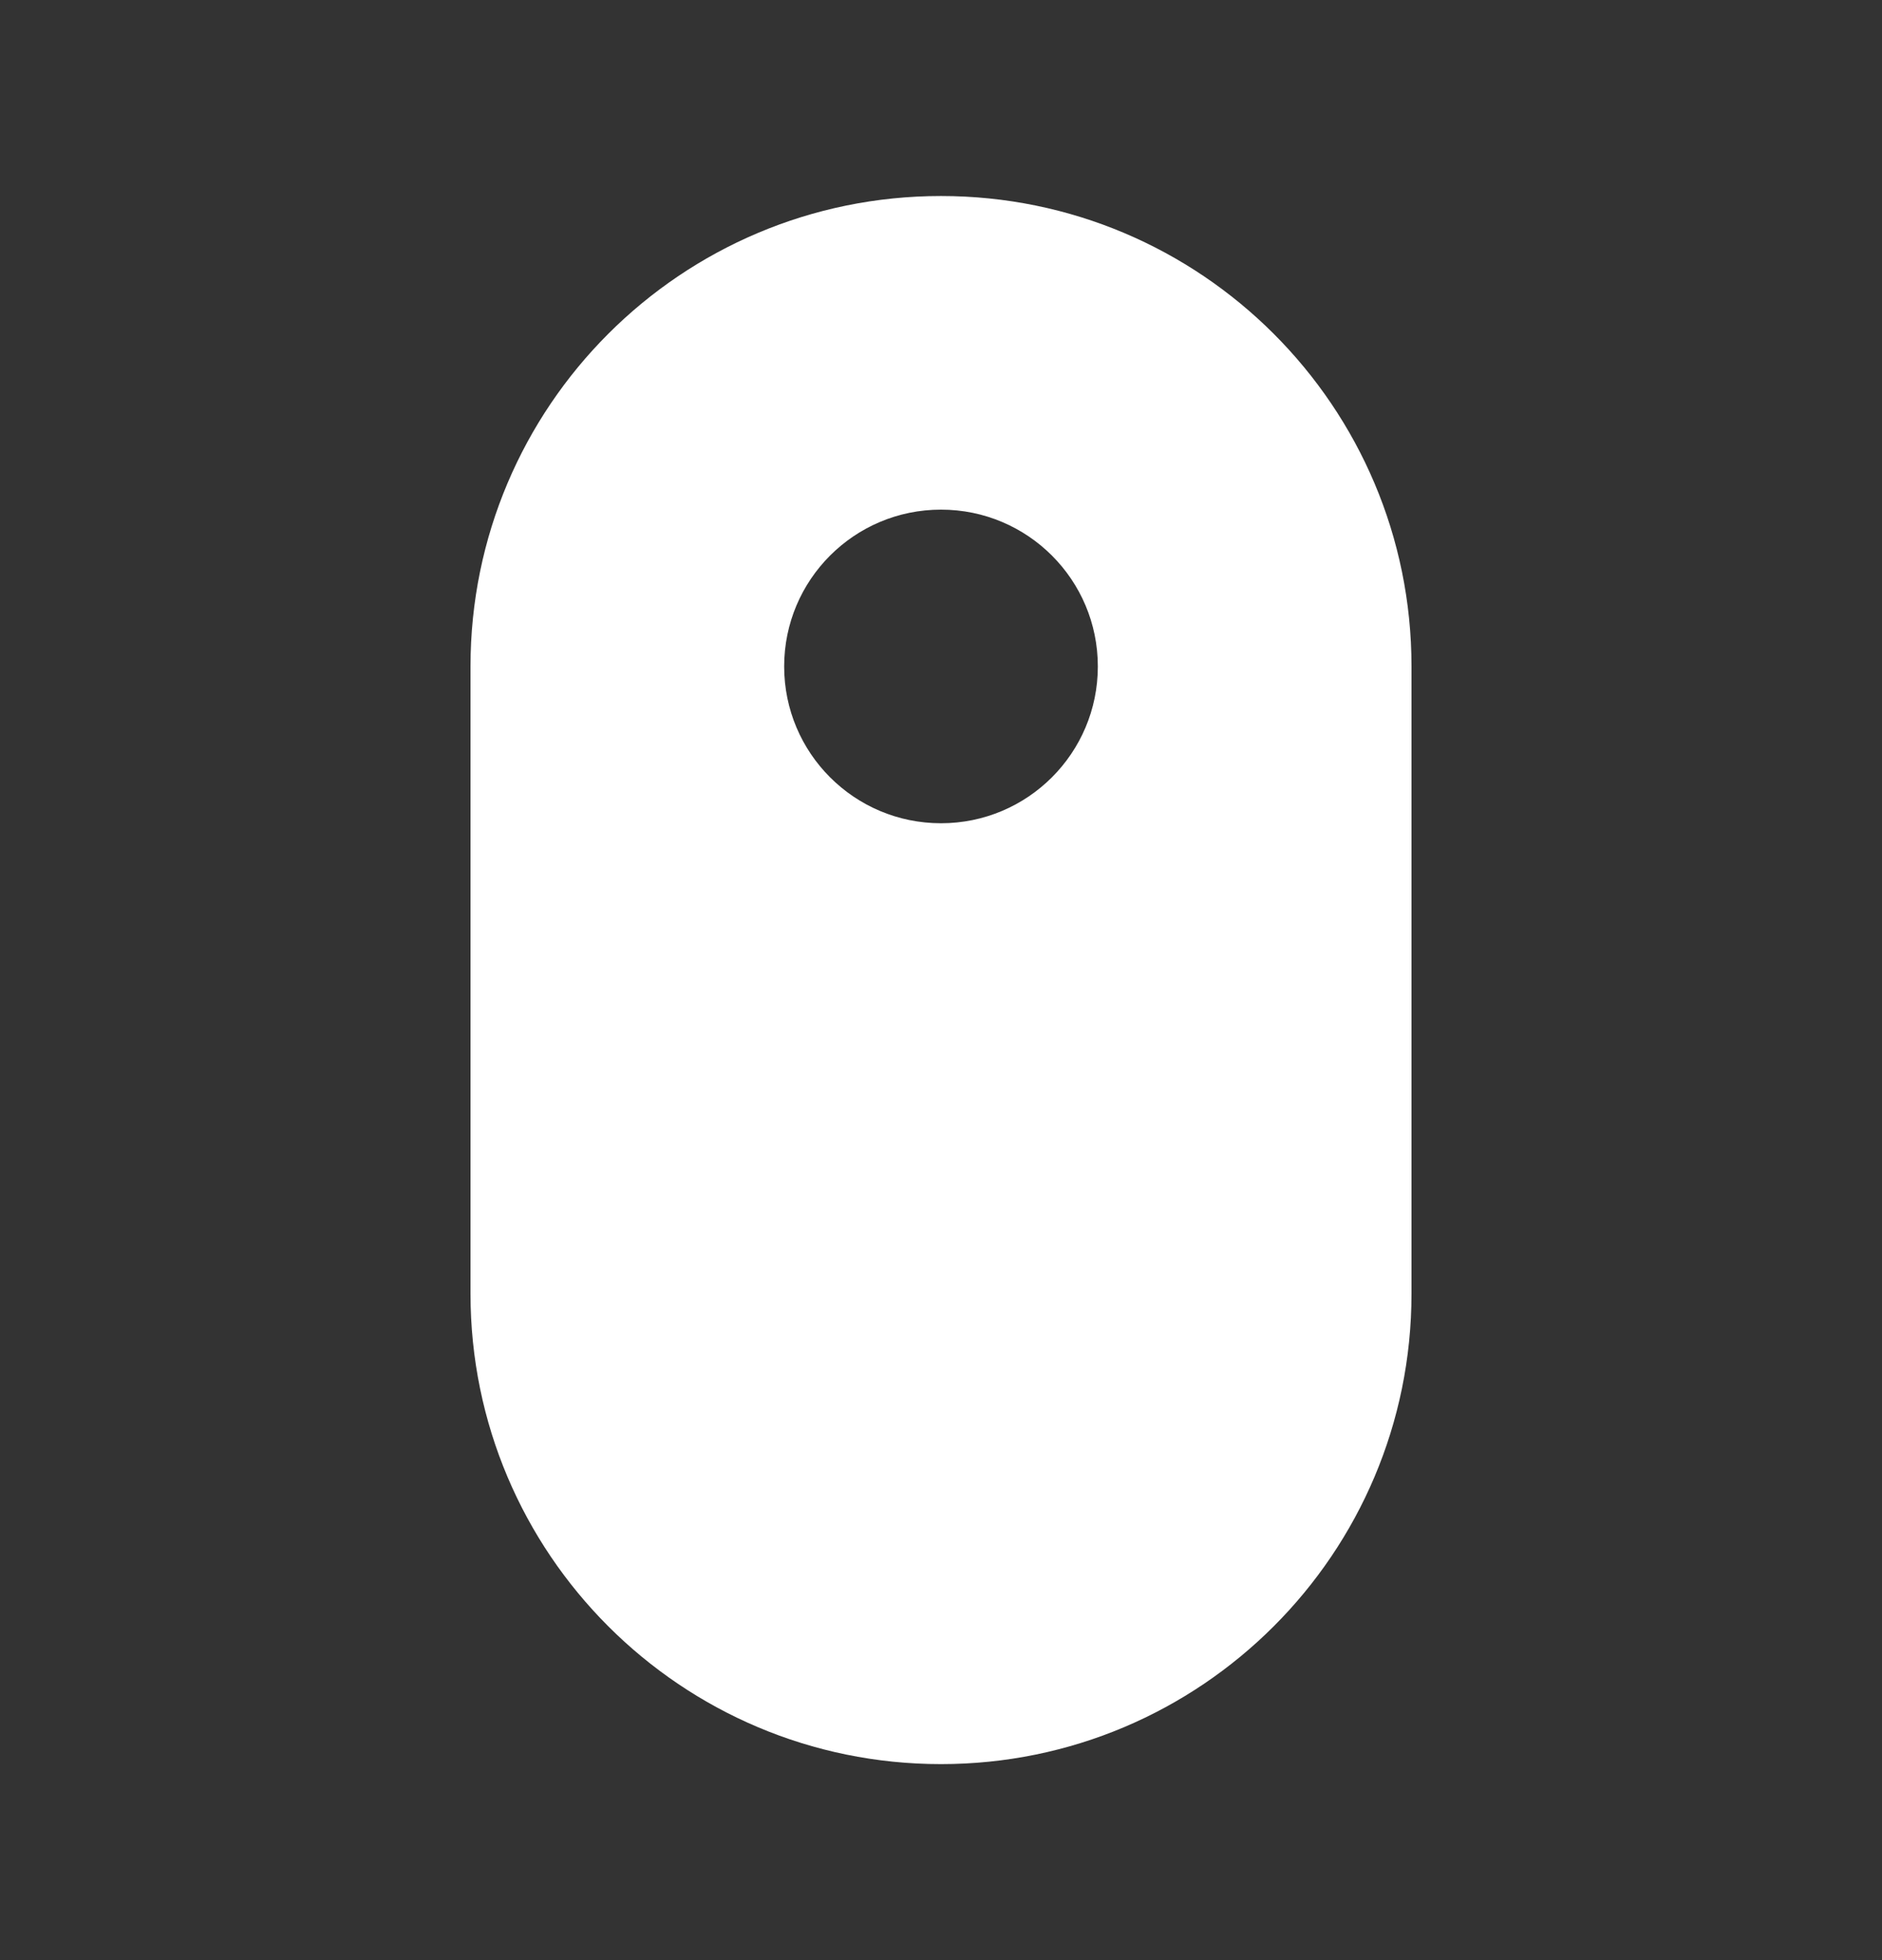 <svg width="24" height="25" viewBox="0 0 24 25" fill="none" xmlns="http://www.w3.org/2000/svg">
<rect x="0" y="0" width="24" height="25" fill="#333333" stroke="none"/>
<g id="Frame 2144768477">
<path id="Subtract" fill-rule="evenodd" clip-rule="evenodd" d="M12 2.5C8.686 2.5 6 5.186 6 8.5V16.5C6 19.814 8.686 22.5 12 22.5C15.314 22.5 18 19.814 18 16.5V8.5C18 5.186 15.314 2.5 12 2.5ZM12 10.5C13.105 10.5 14 9.605 14 8.5C14 7.395 13.105 6.5 12 6.5C10.895 6.5 10 7.395 10 8.5C10 9.605 10.895 10.5 12 10.5Z" fill="white"/>
</g>
</svg>
